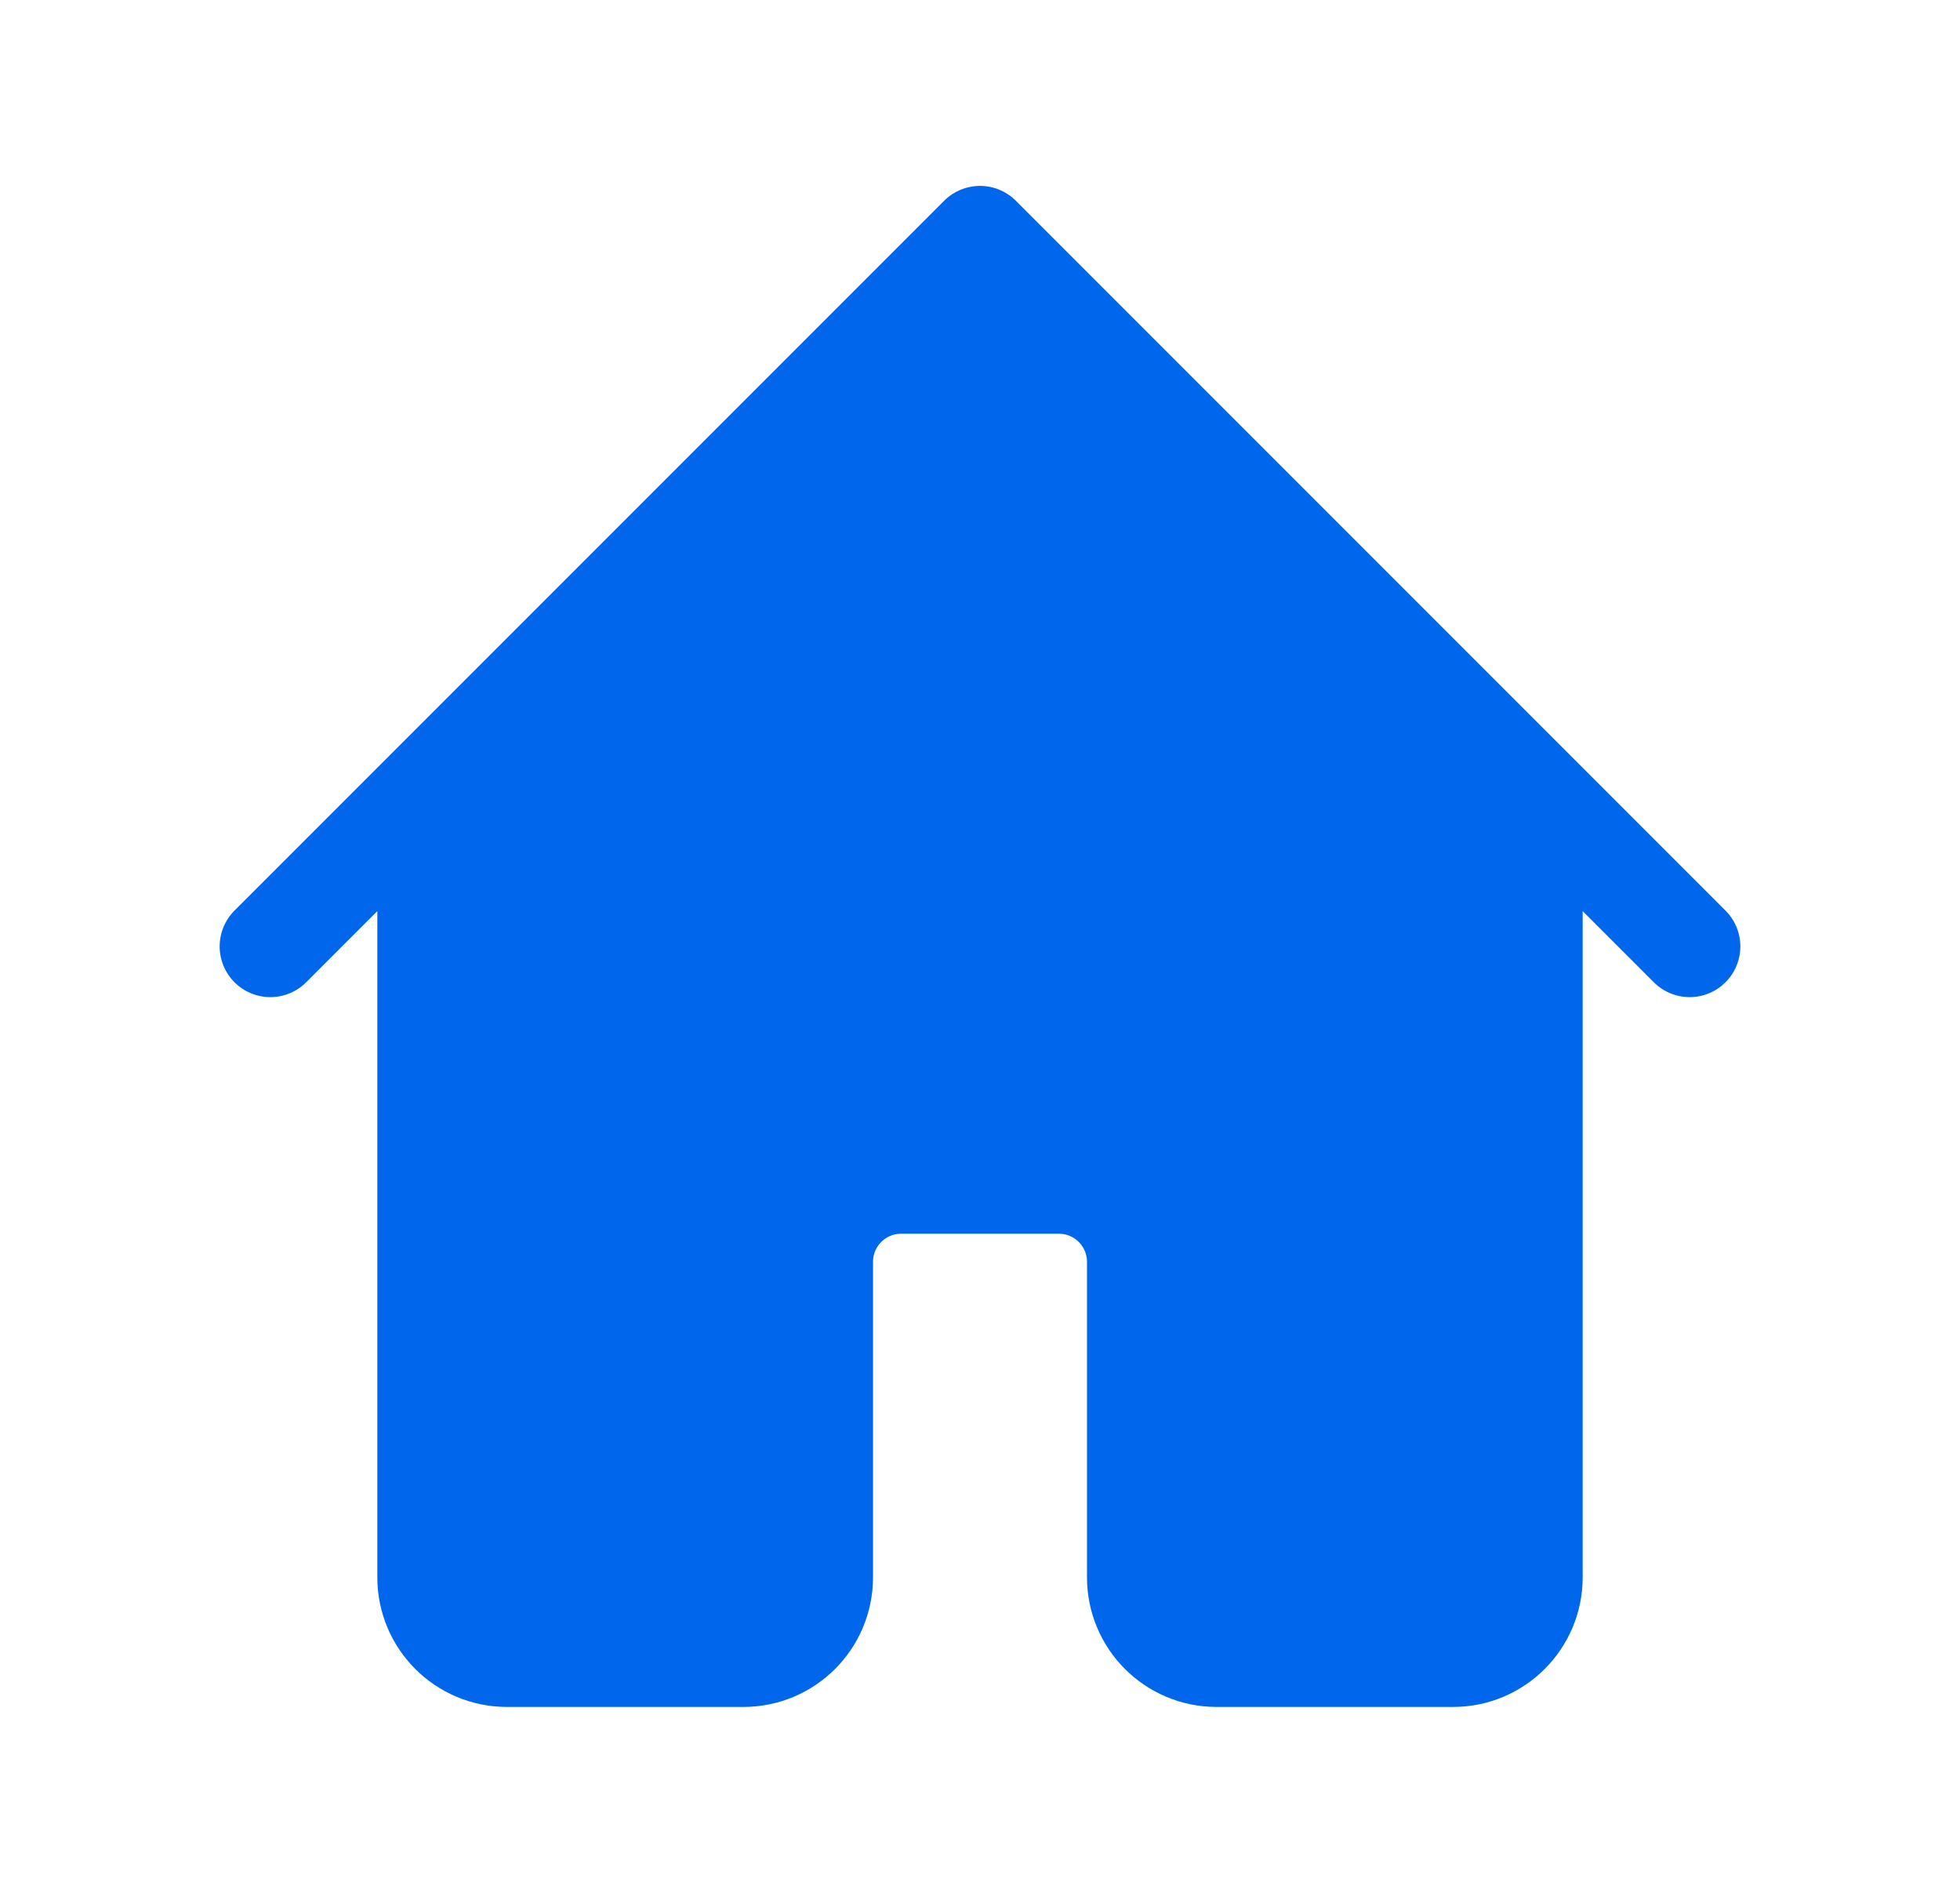 <svg width="29" height="28" viewBox="0 0 29 28" fill="none" xmlns="http://www.w3.org/2000/svg">
<path d="M14.5 3.5L6.333 11.667V23.333C6.333 23.978 6.856 24.5 7.5 24.5H11C11.644 24.5 12.167 23.978 12.167 23.333V18.667C12.167 18.022 12.689 17.5 13.333 17.5H15.667C16.311 17.5 16.833 18.022 16.833 18.667V23.333C16.833 23.978 17.356 24.5 18 24.5H21.5C22.144 24.5 22.667 23.978 22.667 23.333V11.667L14.5 3.5Z" fill="#0066EB"/>
<path d="M4 14L6.333 11.667M6.333 11.667L14.5 3.5L22.667 11.667M6.333 11.667V23.333C6.333 23.978 6.856 24.5 7.5 24.5H11C11.644 24.5 12.167 23.978 12.167 23.333V18.667C12.167 18.022 12.689 17.5 13.333 17.5H15.667C16.311 17.5 16.833 18.022 16.833 18.667V23.333C16.833 23.978 17.356 24.5 18 24.5H21.5C22.144 24.5 22.667 23.978 22.667 23.333V11.667M22.667 11.667L25 14" stroke="#0066EB" stroke-width="1.5" stroke-linecap="round" stroke-linejoin="round"/>
</svg>
